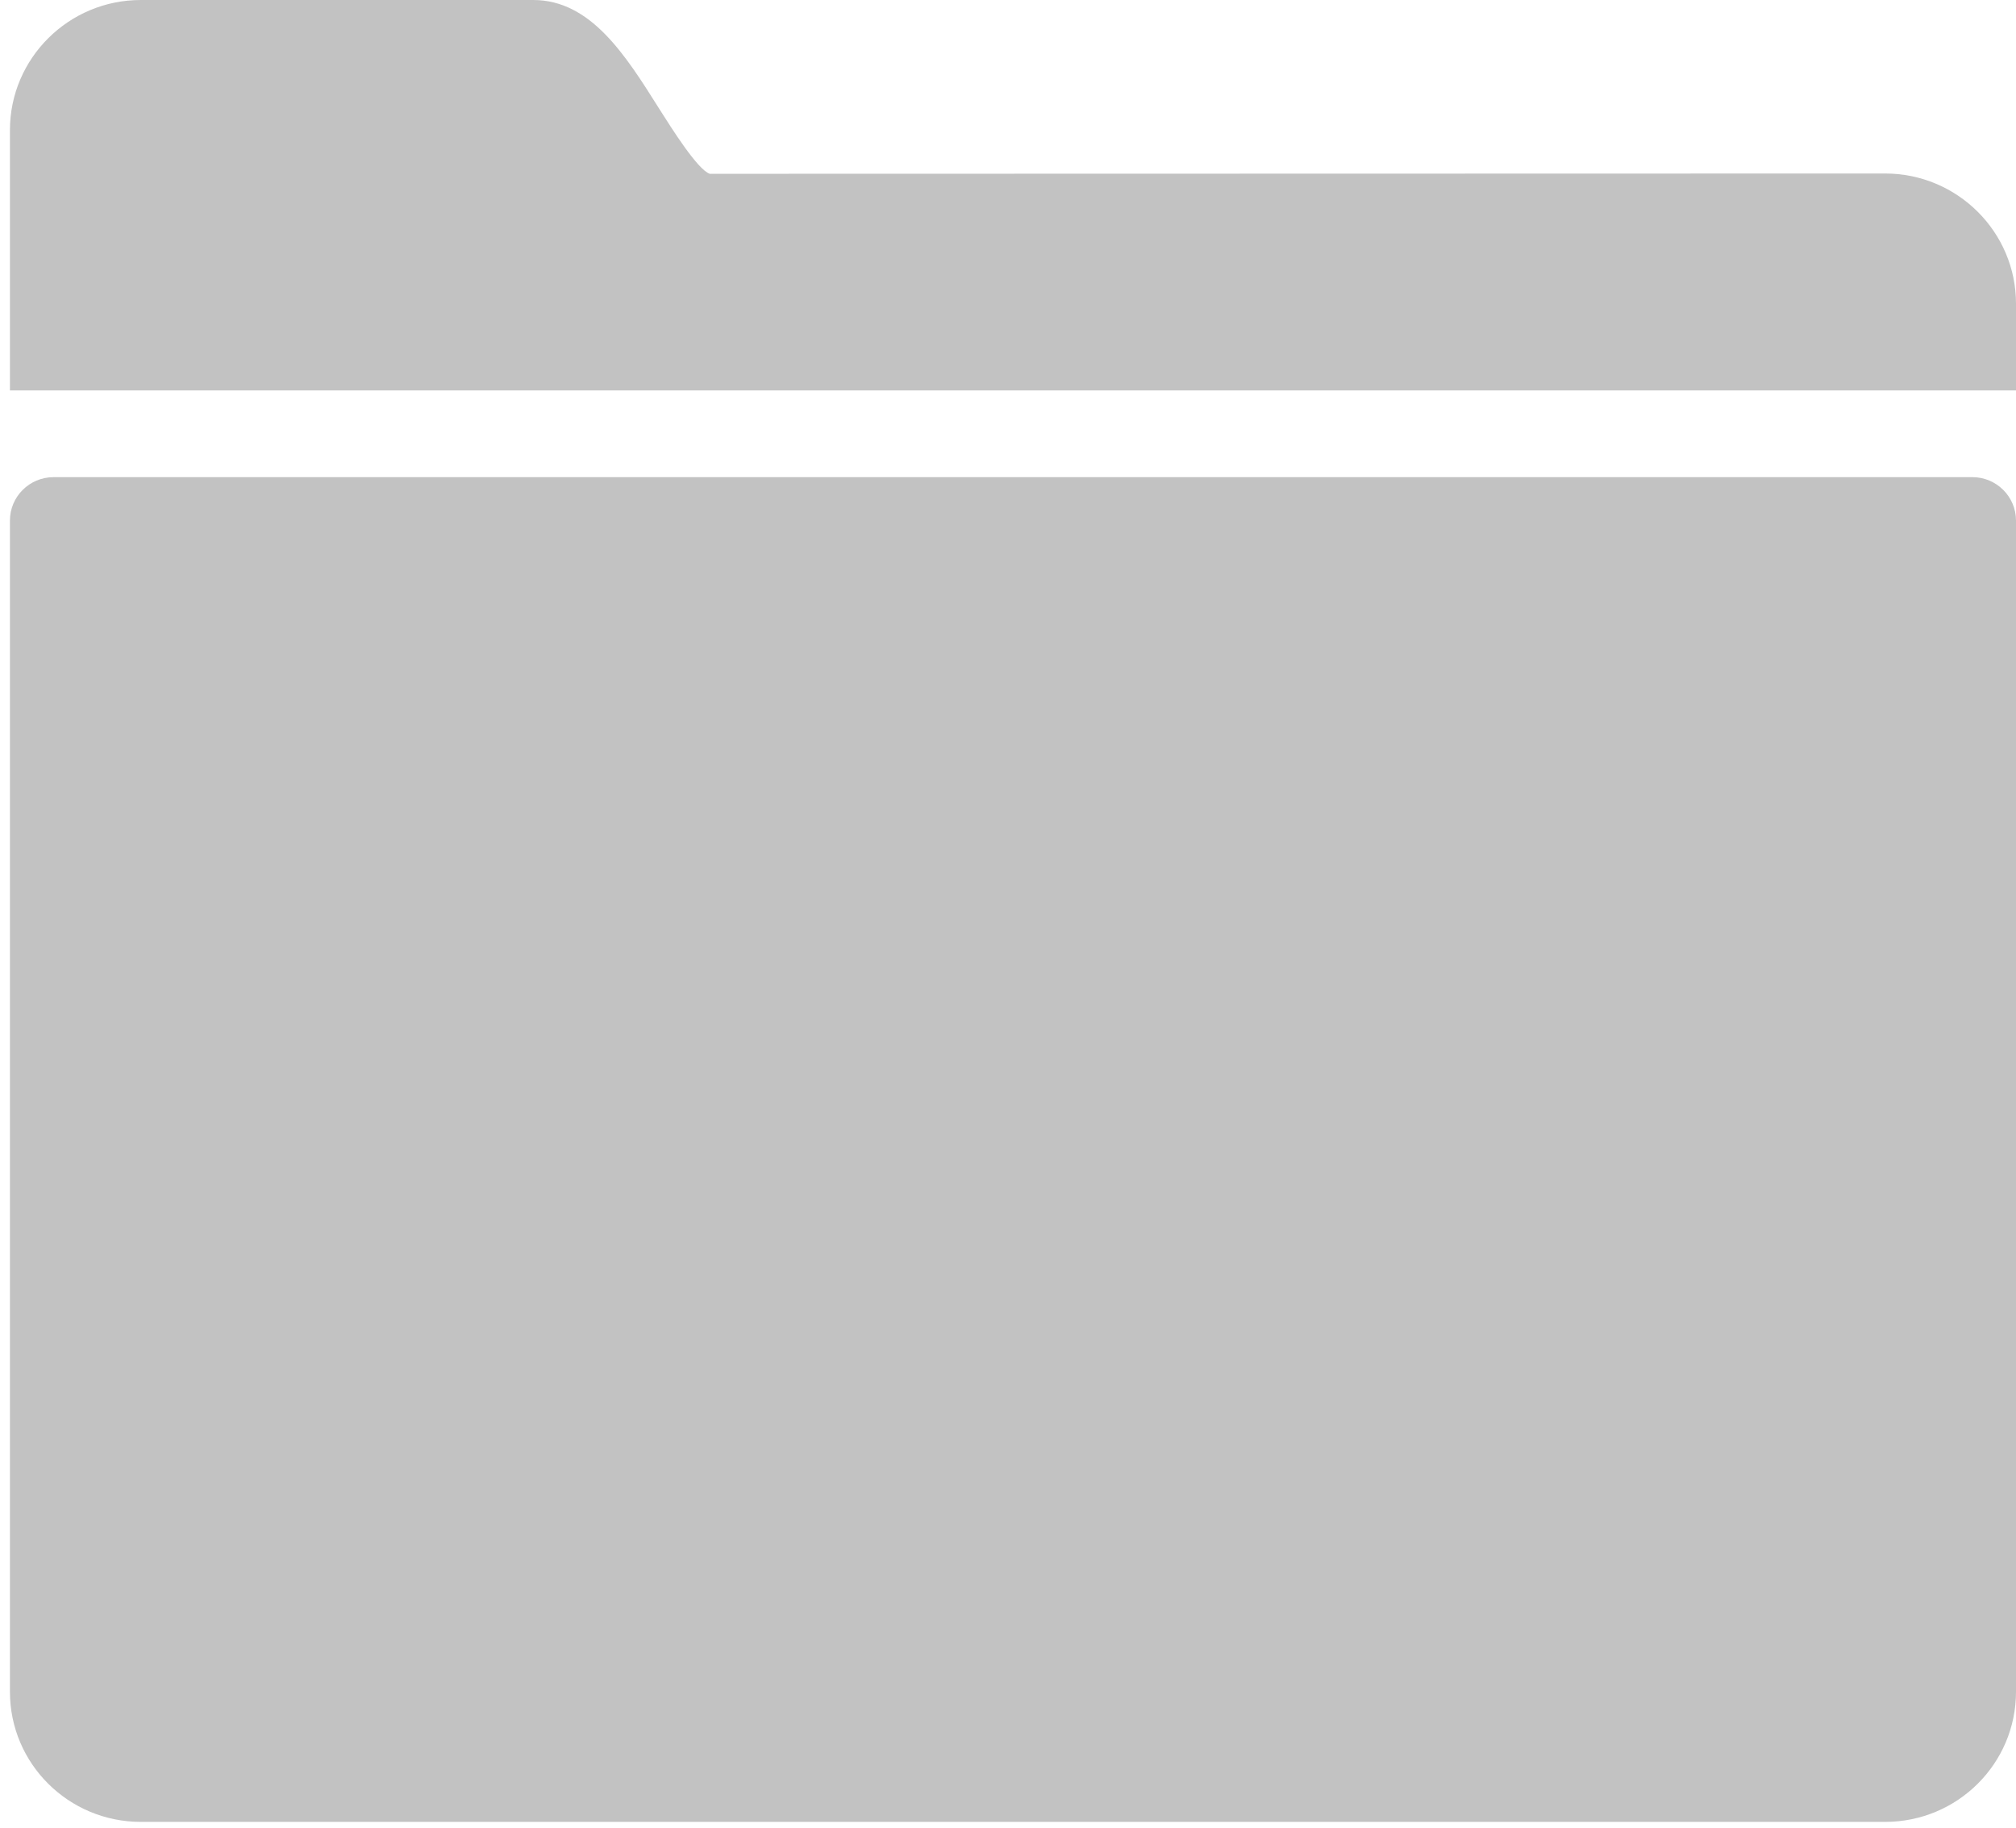 <svg width="43" height="39" viewBox="0 0 43 39" fill="none" xmlns="http://www.w3.org/2000/svg">
<path d="M3.003 0C1.464 0 0.212 1.245 0.212 2.776V8.328H1.143H42.07H43V6.477C43 4.947 41.748 3.701 40.209 3.701L15.137 3.707C14.877 3.613 14.341 2.763 14.052 2.306C13.339 1.173 12.599 0 11.374 0H3.003ZM1.143 10.178C0.629 10.178 0.212 10.593 0.212 11.104V36.086C0.212 37.62 1.462 38.862 3.003 38.862H40.209C41.751 38.862 43 37.62 43 36.086V11.104C43 10.593 42.583 10.178 42.07 10.178H1.143Z" fill="#C2C2C2"/>
</svg>
